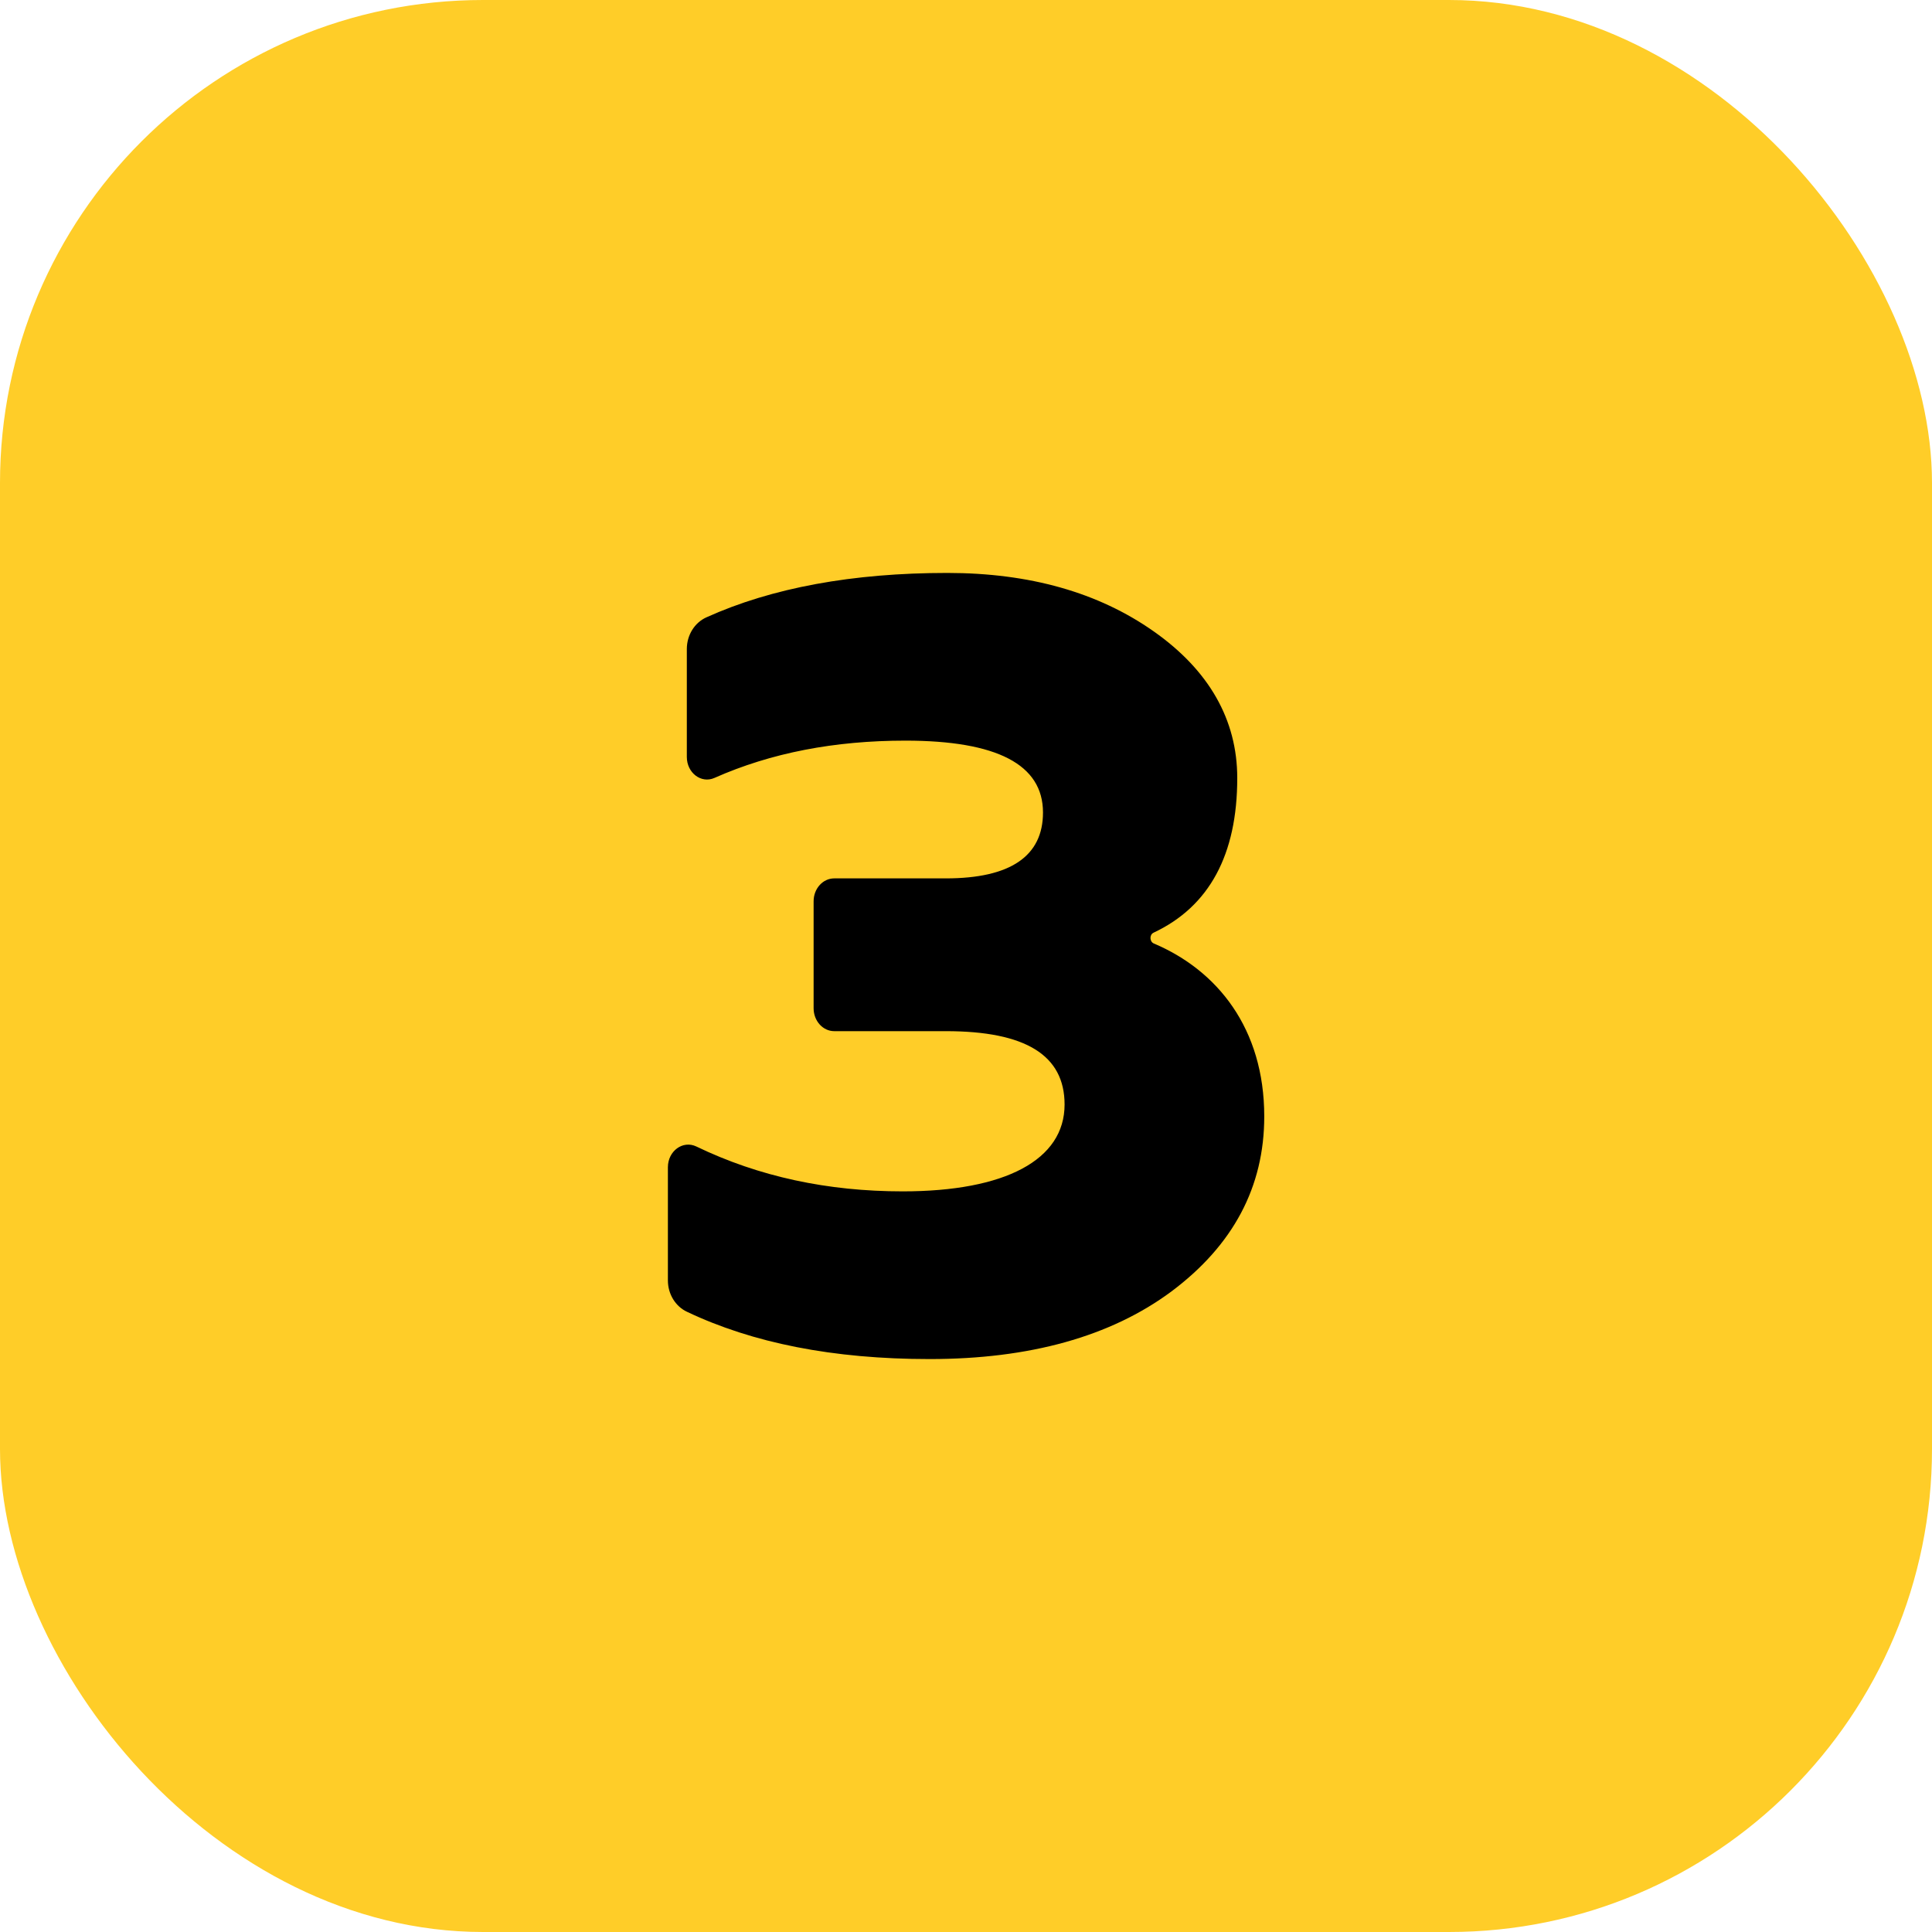 <svg width="40" height="40" viewBox="0 0 40 40" fill="none" xmlns="http://www.w3.org/2000/svg">
  <rect width="40" height="40" rx="10" fill="#FFCD28" />
  <path d="M13.828 26.509V24.167C13.828 23.83 14.138 23.603 14.417 23.737C15.715 24.363 17.139 24.666 18.689 24.666C20.812 24.666 22.041 24.015 22.041 22.868C22.041 21.845 21.231 21.349 19.583 21.349H17.272C17.036 21.349 16.845 21.136 16.845 20.875V18.66C16.845 18.398 17.036 18.186 17.272 18.186H19.583C20.924 18.186 21.594 17.722 21.594 16.822C21.594 15.83 20.644 15.334 18.745 15.334C17.283 15.334 15.966 15.585 14.792 16.106C14.517 16.228 14.22 16.001 14.22 15.672V13.438C14.22 13.147 14.382 12.891 14.624 12.782C15.982 12.168 17.659 11.862 19.611 11.862C21.315 11.862 22.739 12.265 23.885 13.071C25.03 13.876 25.616 14.9 25.616 16.109C25.616 17.692 25.039 18.767 23.884 19.31C23.795 19.351 23.799 19.496 23.889 19.534C25.201 20.089 26.175 21.291 26.175 23.115C26.175 24.573 25.533 25.782 24.248 26.742C22.991 27.673 21.315 28.138 19.248 28.138C17.24 28.138 15.579 27.803 14.223 27.159C13.986 27.048 13.828 26.795 13.828 26.509Z" fill="black" />
</svg>